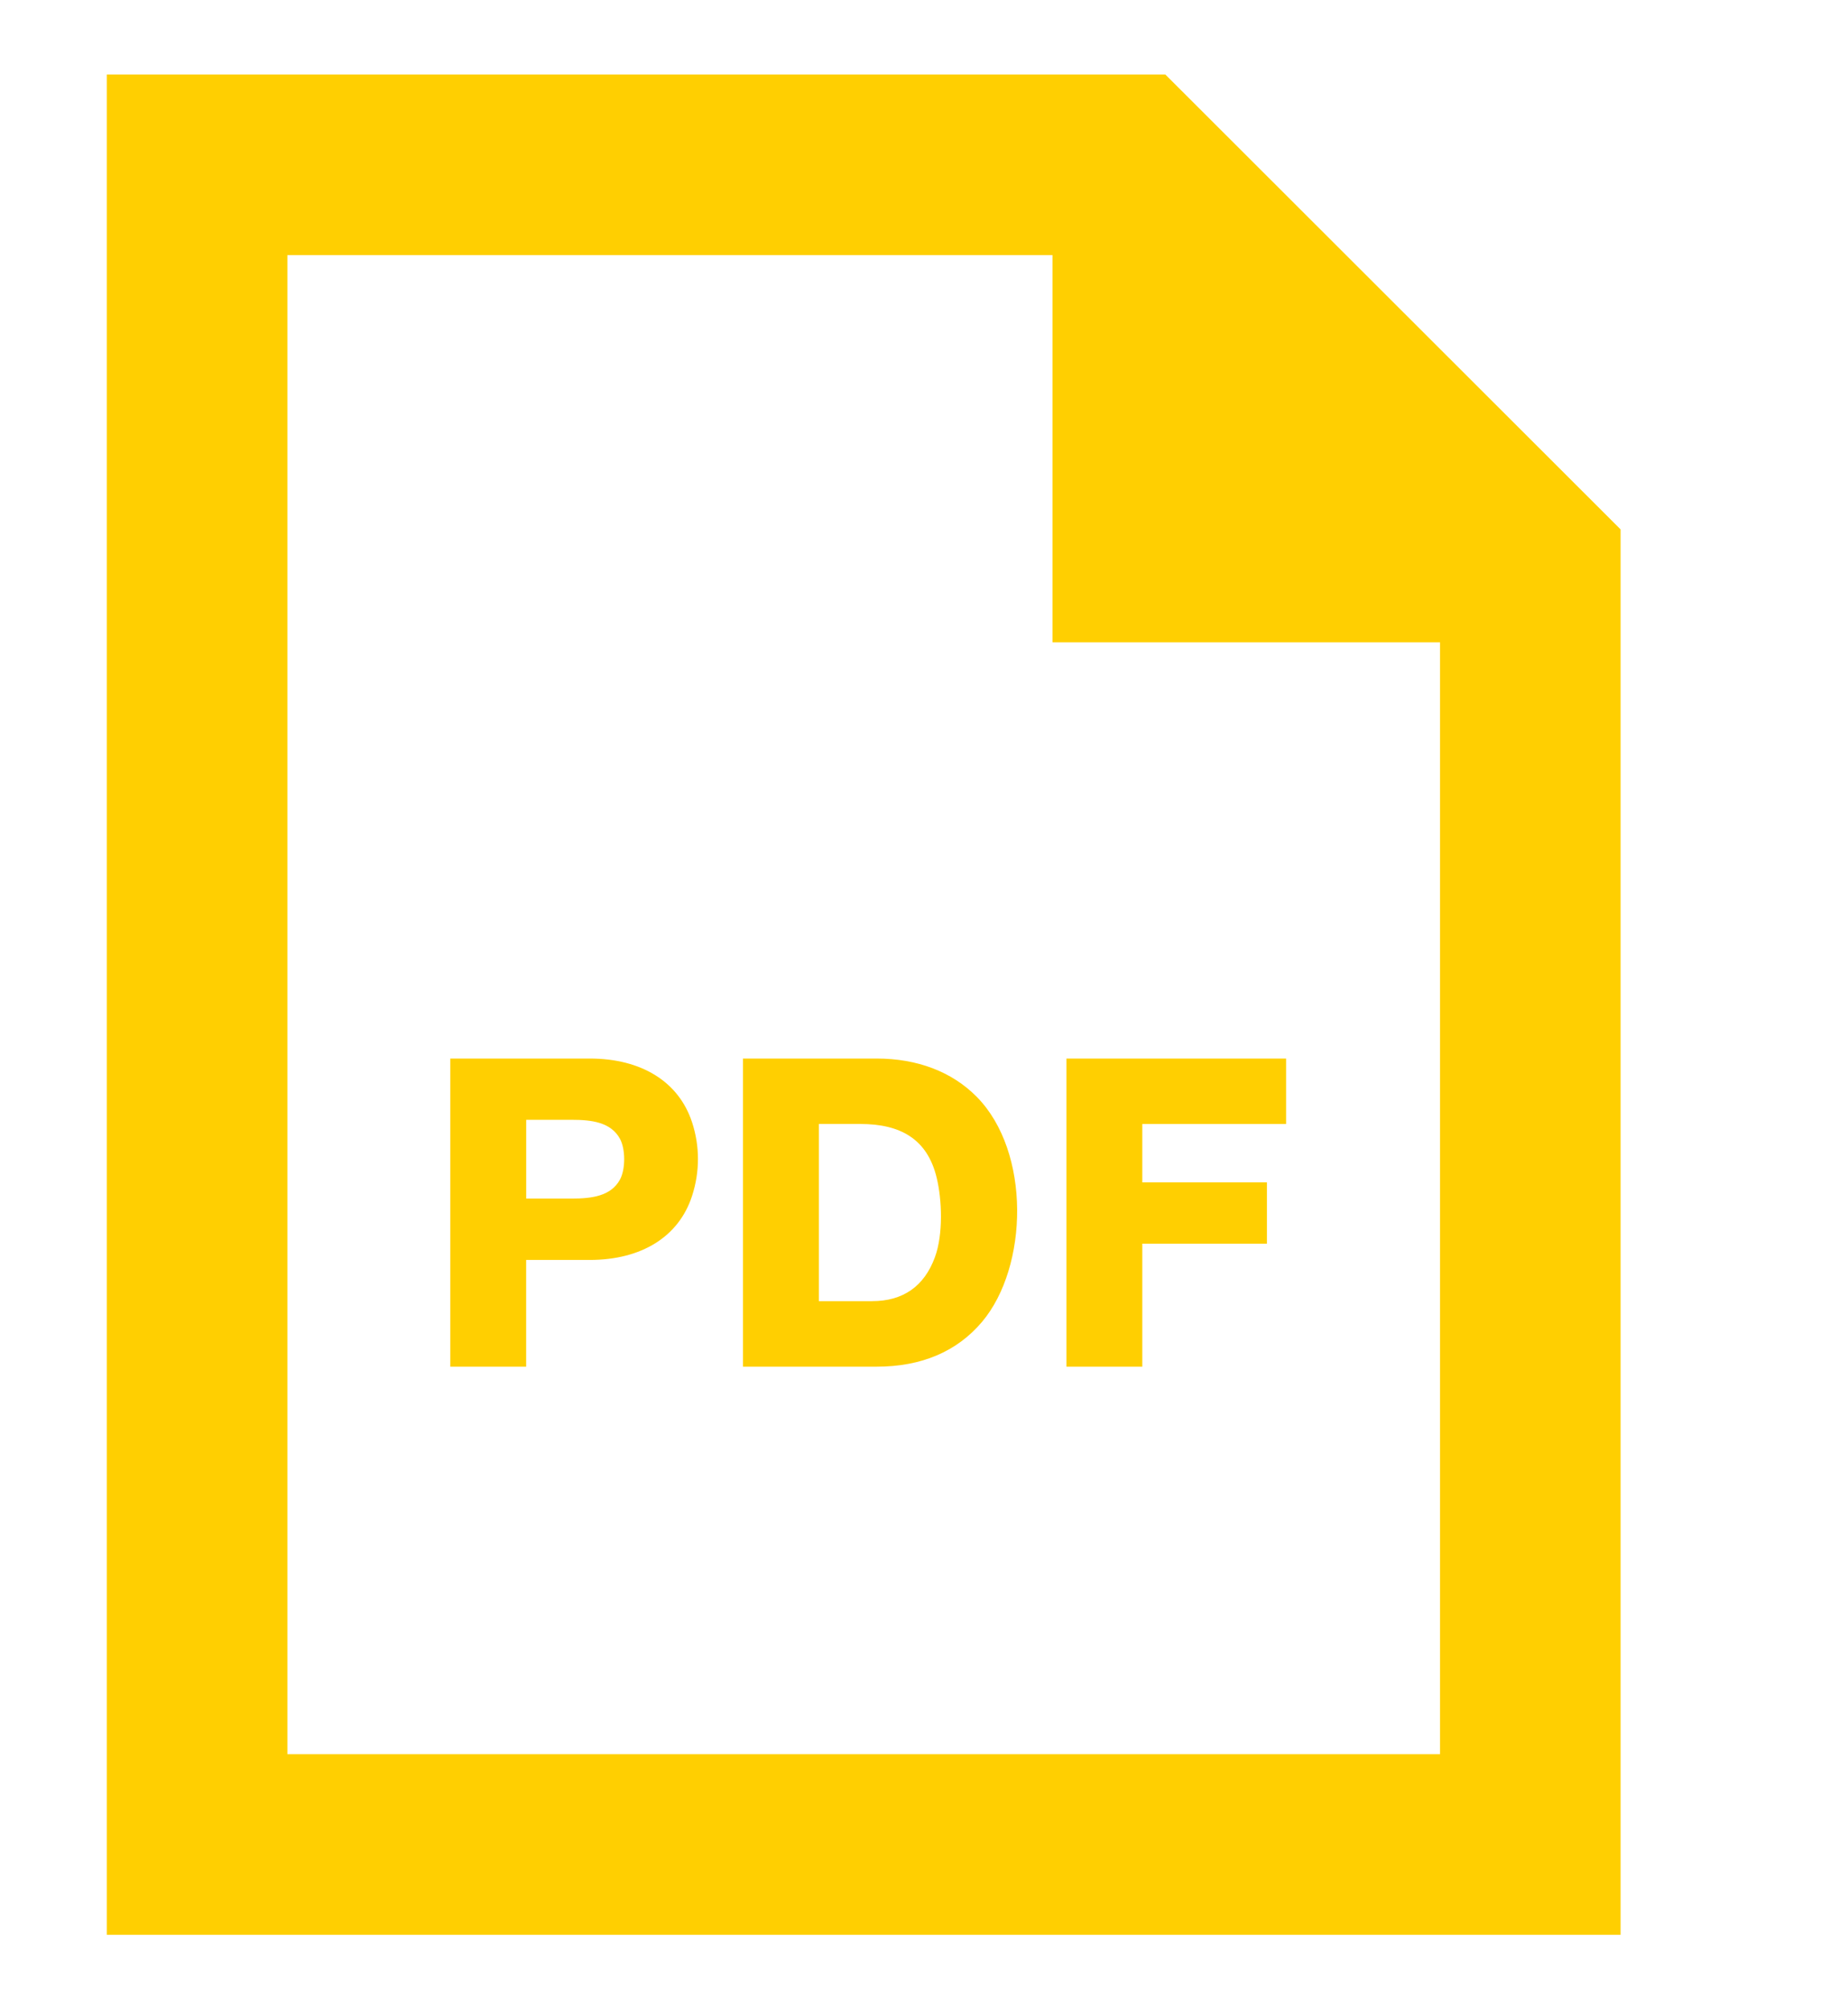 <?xml version="1.0" encoding="utf-8"?>
<!-- Generator: Adobe Illustrator 16.0.0, SVG Export Plug-In . SVG Version: 6.00 Build 0)  -->
<!DOCTYPE svg PUBLIC "-//W3C//DTD SVG 1.1//EN" "http://www.w3.org/Graphics/SVG/1.1/DTD/svg11.dtd">
<svg version="1.1" id="Layer_1" xmlns="http://www.w3.org/2000/svg" xmlns:xlink="http://www.w3.org/1999/xlink" x="0px" y="0px"
	 width="92px" height="100px" viewBox="0 0 92 100" enable-background="new 0 0 92 100" xml:space="preserve">
<path id="pdf-file-2-icon" fill="#FFCF01" d="M52.396,12.695v19.271H71.69v55.339H14.307V12.695H52.396z M58.013,3.707H5.317v92.586
	h75.362V26.348L58.013,3.707z M64.026,52.682H53.091v15.336h3.777v-6.121h6.203v-3.051h-6.203v-2.906h7.158V52.682L64.026,52.682z
	 M43.639,52.682h-6.65v15.336h6.65c2.234,0,4-0.75,5.249-2.229c2.311-2.737,2.441-8.465-0.263-11.202
	C47.394,53.34,45.67,52.682,43.639,52.682z M40.766,55.939h2.064c1.964,0,3.331,0.721,3.801,2.676
	c0.27,1.111,0.326,2.824-0.085,3.947c-0.532,1.457-1.587,2.195-3.135,2.195h-2.646V55.939L40.766,55.939z M29.358,52.682h-6.94
	v15.336h3.776v-5.312h3.164c2.58,0,4.437-1.159,5.093-3.18c0.394-1.209,0.394-2.48,0-3.678
	C33.789,53.836,31.932,52.682,29.358,52.682z M26.194,55.732h2.272c0.978,0,1.943,0.113,2.397,0.943
	c0.281,0.514,0.281,1.521,0,2.034c-0.454,0.829-1.42,0.942-2.396,0.942h-2.271v-3.92H26.194z"/>
</svg>
